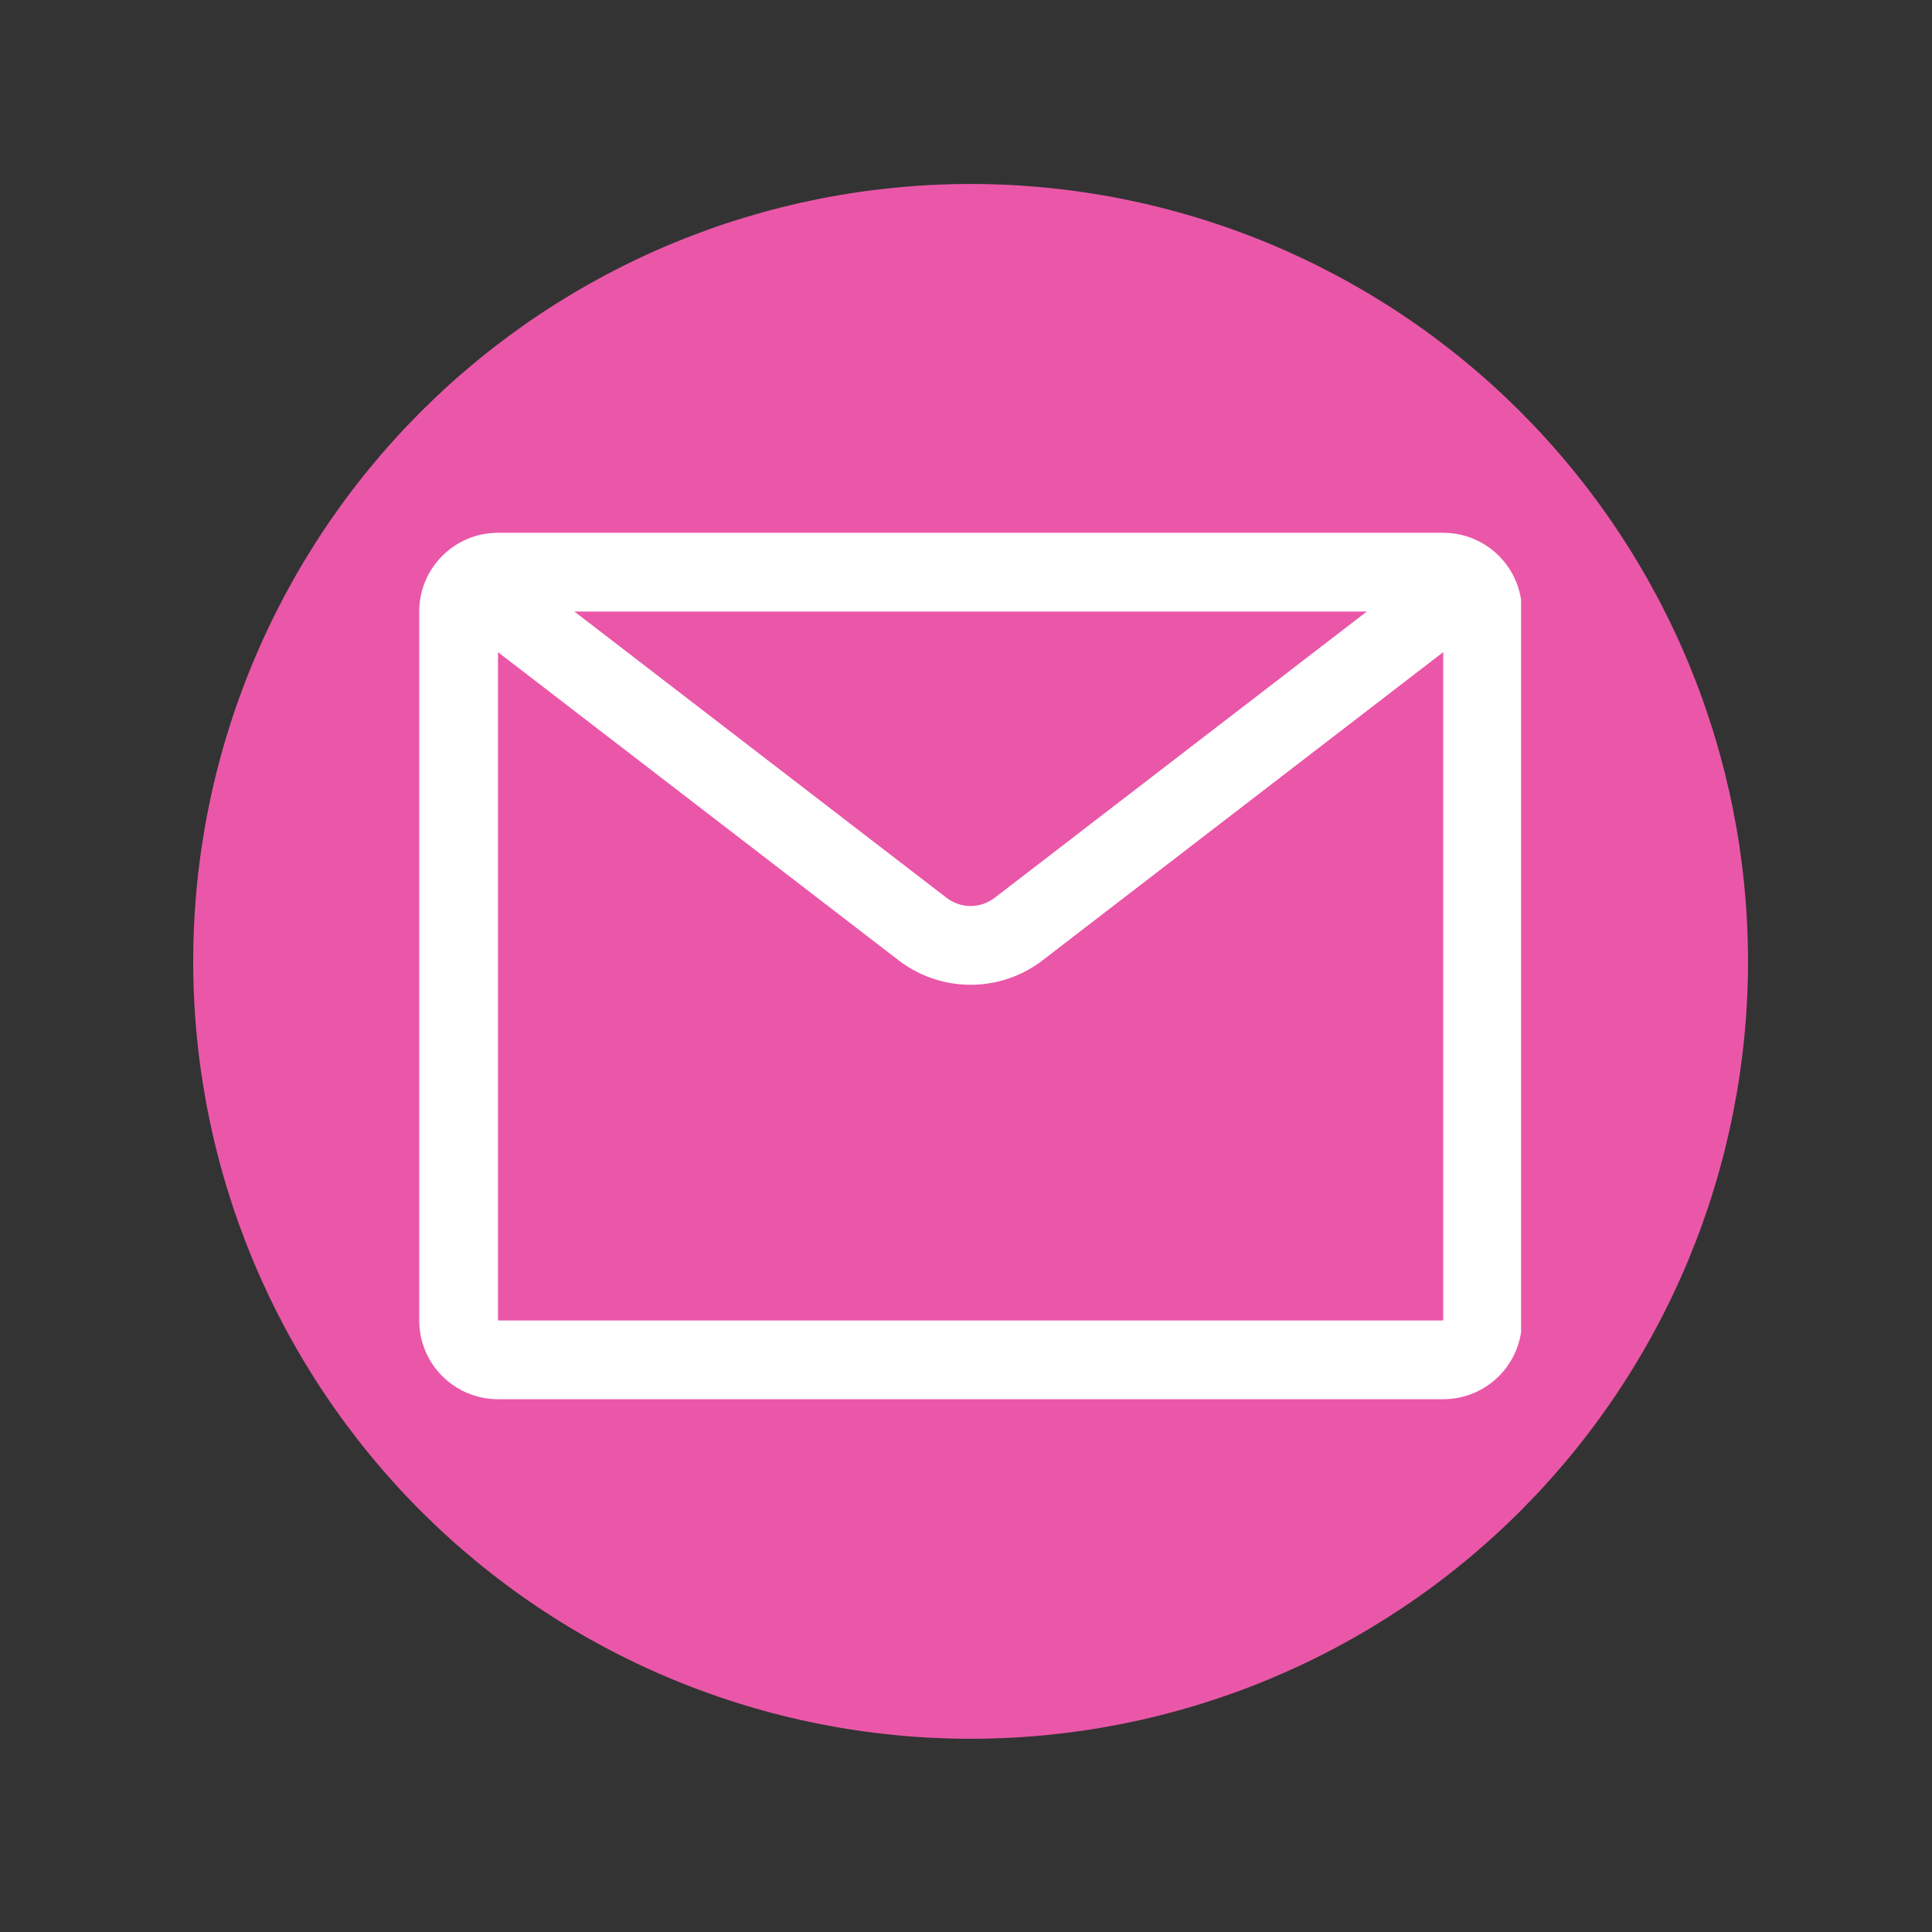 <svg xmlns="http://www.w3.org/2000/svg" xmlns:xlink="http://www.w3.org/1999/xlink" width="1024" zoomAndPan="magnify" viewBox="0 0 768 768" height="1024" preserveAspectRatio="xMidYMid meet" version="1.0"><rect x="0" y="0" width="768" height="768" fill="#333333" stroke="none"/><defs><clipPath id="21d105e56c"><path d="M 76.801 73.133 L 694.801 73.133 L 694.801 691.133 L 76.801 691.133 Z M 76.801 73.133 " clip-rule="nonzero"/></clipPath><clipPath id="9f68d1014a"><path d="M 166.652 211.672 L 604.652 211.672 L 604.652 556.668 L 166.652 556.668 Z M 166.652 211.672 " clip-rule="nonzero"/></clipPath></defs><g clip-path="url(#21d105e56c)"><path fill="#ea57a8" d="M 694.859 382.16 C 694.859 387.219 694.734 392.273 694.484 397.324 C 694.238 402.375 693.867 407.418 693.371 412.453 C 692.875 417.484 692.254 422.504 691.516 427.504 C 690.773 432.508 689.906 437.488 688.922 442.449 C 687.934 447.41 686.824 452.344 685.598 457.25 C 684.367 462.156 683.02 467.027 681.551 471.867 C 680.082 476.707 678.496 481.508 676.793 486.27 C 675.09 491.031 673.27 495.75 671.336 500.422 C 669.398 505.094 667.352 509.715 665.188 514.289 C 663.027 518.859 660.754 523.375 658.367 527.836 C 655.984 532.297 653.492 536.695 650.891 541.035 C 648.293 545.371 645.586 549.645 642.777 553.848 C 639.969 558.055 637.055 562.188 634.043 566.25 C 631.031 570.312 627.922 574.297 624.711 578.207 C 621.504 582.117 618.203 585.945 614.805 589.691 C 611.41 593.441 607.922 597.102 604.348 600.68 C 600.77 604.254 597.109 607.742 593.359 611.137 C 589.613 614.535 585.785 617.836 581.875 621.043 C 577.965 624.254 573.98 627.363 569.918 630.375 C 565.855 633.391 561.723 636.301 557.516 639.109 C 553.312 641.918 549.039 644.625 544.703 647.227 C 540.363 649.824 535.965 652.316 531.504 654.699 C 527.043 657.086 522.527 659.359 517.957 661.52 C 513.383 663.684 508.762 665.73 504.09 667.668 C 499.418 669.602 494.699 671.422 489.938 673.125 C 485.176 674.828 480.375 676.414 475.535 677.883 C 470.695 679.352 465.824 680.699 460.918 681.93 C 456.012 683.16 451.078 684.266 446.117 685.254 C 441.156 686.238 436.176 687.105 431.172 687.848 C 426.172 688.59 421.152 689.207 416.121 689.703 C 411.086 690.199 406.043 690.57 400.992 690.82 C 395.941 691.066 390.887 691.191 385.828 691.191 C 380.773 691.191 375.719 691.066 370.664 690.82 C 365.613 690.57 360.57 690.199 355.539 689.703 C 350.508 689.207 345.488 688.59 340.484 687.848 C 335.484 687.105 330.5 686.238 325.539 685.254 C 320.582 684.266 315.648 683.16 310.742 681.93 C 305.836 680.699 300.961 679.352 296.121 677.883 C 291.281 676.414 286.48 674.828 281.719 673.125 C 276.957 671.422 272.242 669.602 267.57 667.668 C 262.895 665.73 258.273 663.684 253.703 661.52 C 249.129 659.359 244.613 657.086 240.152 654.699 C 235.695 652.316 231.293 649.824 226.957 647.227 C 222.617 644.625 218.348 641.918 214.141 639.109 C 209.938 636.301 205.805 633.391 201.742 630.375 C 197.68 627.363 193.691 624.254 189.781 621.043 C 185.875 617.836 182.047 614.535 178.297 611.137 C 174.551 607.742 170.891 604.254 167.312 600.68 C 163.738 597.102 160.25 593.441 156.855 589.691 C 153.457 585.945 150.156 582.117 146.945 578.207 C 143.738 574.297 140.629 570.312 137.613 566.25 C 134.602 562.188 131.691 558.055 128.879 553.848 C 126.07 549.645 123.367 545.371 120.766 541.035 C 118.164 536.695 115.676 532.297 113.289 527.836 C 110.906 523.375 108.633 518.859 106.469 514.289 C 104.309 509.715 102.258 505.094 100.324 500.422 C 98.387 495.75 96.57 491.031 94.863 486.27 C 93.16 481.508 91.574 476.707 90.105 471.867 C 88.637 467.027 87.289 462.156 86.062 457.25 C 84.832 452.344 83.723 447.41 82.738 442.449 C 81.75 437.488 80.887 432.508 80.145 427.504 C 79.402 422.504 78.785 417.484 78.289 412.453 C 77.793 407.418 77.422 402.375 77.172 397.324 C 76.926 392.273 76.801 387.219 76.801 382.16 C 76.801 377.105 76.926 372.051 77.172 367 C 77.422 361.945 77.793 356.906 78.289 351.871 C 78.785 346.84 79.402 341.82 80.145 336.816 C 80.887 331.816 81.75 326.832 82.738 321.871 C 83.723 316.914 84.832 311.98 86.062 307.074 C 87.289 302.168 88.637 297.293 90.105 292.453 C 91.574 287.617 93.16 282.816 94.863 278.051 C 96.57 273.289 98.387 268.574 100.324 263.902 C 102.258 259.23 104.309 254.605 106.469 250.035 C 108.633 245.461 110.906 240.945 113.289 236.484 C 115.676 232.027 118.164 227.625 120.766 223.289 C 123.367 218.949 126.07 214.68 128.879 210.473 C 131.691 206.27 134.602 202.137 137.613 198.074 C 140.629 194.012 143.738 190.023 146.945 186.117 C 150.156 182.207 153.457 178.379 156.855 174.629 C 160.25 170.883 163.738 167.223 167.312 163.645 C 170.891 160.07 174.551 156.582 178.297 153.188 C 182.047 149.789 185.875 146.488 189.781 143.277 C 193.691 140.07 197.68 136.961 201.742 133.945 C 205.805 130.934 209.938 128.023 214.141 125.215 C 218.348 122.402 222.617 119.699 226.957 117.098 C 231.293 114.5 235.695 112.008 240.152 109.621 C 244.613 107.238 249.129 104.965 253.703 102.801 C 258.273 100.641 262.895 98.59 267.57 96.656 C 272.242 94.719 276.957 92.902 281.719 91.195 C 286.48 89.492 291.281 87.906 296.121 86.438 C 300.961 84.973 305.836 83.621 310.742 82.395 C 315.648 81.164 320.582 80.059 325.539 79.07 C 330.5 78.082 335.484 77.219 340.484 76.477 C 345.488 75.734 350.508 75.117 355.539 74.621 C 360.57 74.125 365.613 73.754 370.664 73.504 C 375.719 73.258 380.773 73.133 385.828 73.133 C 390.887 73.133 395.941 73.258 400.992 73.504 C 406.043 73.754 411.086 74.125 416.121 74.621 C 421.152 75.117 426.172 75.734 431.172 76.477 C 436.176 77.219 441.156 78.082 446.117 79.07 C 451.078 80.059 456.012 81.164 460.918 82.395 C 465.824 83.621 470.695 84.973 475.535 86.438 C 480.375 87.906 485.176 89.492 489.938 91.195 C 494.699 92.902 499.418 94.719 504.09 96.656 C 508.762 98.59 513.383 100.641 517.957 102.801 C 522.527 104.965 527.043 107.238 531.504 109.621 C 535.965 112.008 540.363 114.5 544.703 117.098 C 549.039 119.699 553.312 122.402 557.516 125.215 C 561.723 128.023 565.855 130.934 569.918 133.945 C 573.98 136.961 577.965 140.07 581.875 143.277 C 585.785 146.488 589.613 149.789 593.359 153.188 C 597.109 156.582 600.77 160.07 604.348 163.645 C 607.922 167.223 611.41 170.883 614.805 174.629 C 618.203 178.379 621.504 182.207 624.711 186.117 C 627.922 190.023 631.031 194.012 634.043 198.074 C 637.055 202.137 639.969 206.27 642.777 210.473 C 645.586 214.68 648.293 218.949 650.891 223.289 C 653.492 227.625 655.984 232.027 658.367 236.484 C 660.754 240.945 663.027 245.461 665.188 250.035 C 667.352 254.605 669.398 259.23 671.336 263.902 C 673.27 268.574 675.09 273.289 676.793 278.051 C 678.496 282.816 680.082 287.617 681.551 292.453 C 683.02 297.293 684.367 302.168 685.598 307.074 C 686.824 311.98 687.934 316.914 688.922 321.871 C 689.906 326.832 690.773 331.816 691.516 336.816 C 692.254 341.82 692.875 346.84 693.371 351.871 C 693.867 356.906 694.238 361.945 694.484 367 C 694.734 372.051 694.859 377.105 694.859 382.16 Z M 694.859 382.16 " fill-opacity="1" fill-rule="nonzero"/></g><g clip-path="url(#9f68d1014a)"><path fill="#ffffff" d="M 543.32 243.102 L 228.336 243.102 L 376.285 356.906 C 381.91 361.234 389.746 361.234 395.375 356.906 Z M 197.965 259.242 L 197.965 524.898 L 573.695 524.898 L 573.695 259.238 L 414.465 381.723 C 397.582 394.711 374.074 394.711 357.191 381.723 Z M 166.652 243.102 C 166.652 225.809 180.672 211.789 197.965 211.789 L 573.695 211.789 C 590.988 211.789 605.004 225.809 605.004 243.102 L 605.004 524.898 C 605.004 542.191 590.988 556.211 573.695 556.211 L 197.965 556.211 C 180.672 556.211 166.652 542.191 166.652 524.898 Z M 166.652 243.102 " fill-opacity="1" fill-rule="evenodd"/></g></svg>